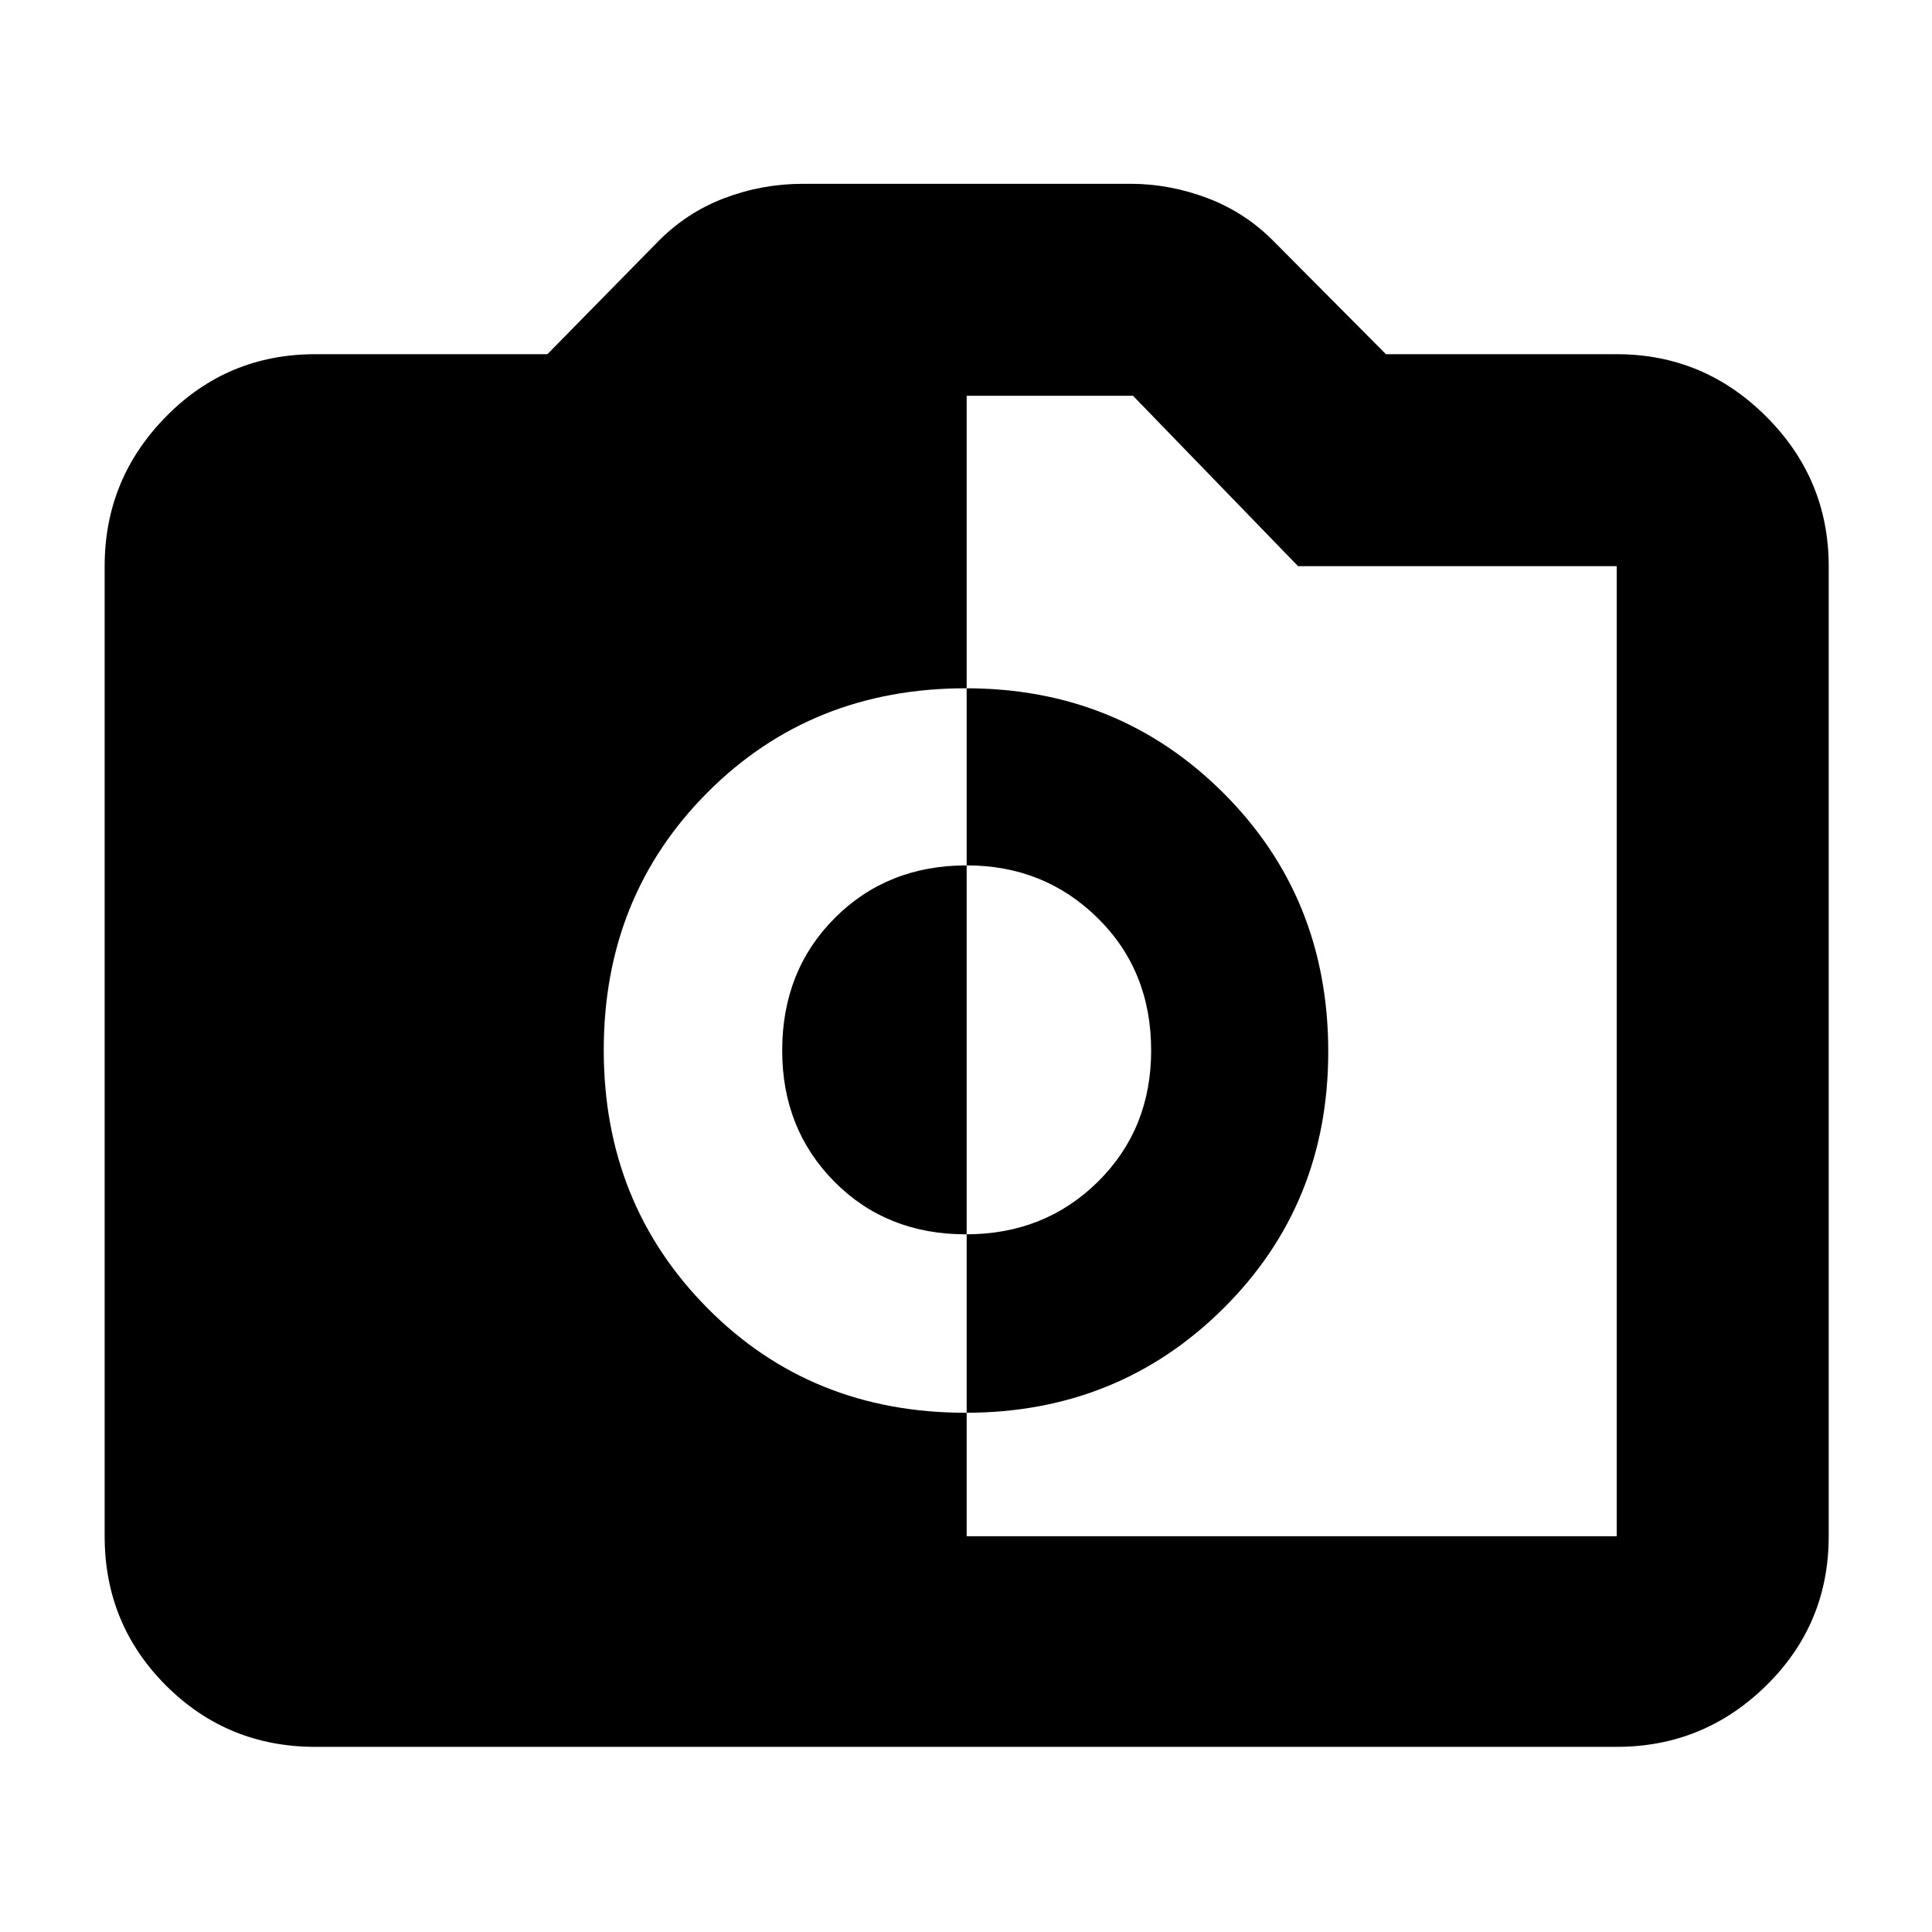 <svg xmlns="http://www.w3.org/2000/svg" height="40" viewBox="0 -960 960 960" width="40"><path d="M479.78-258q75.81 0 128.01-51.76Q660-361.53 660-437.43 660-514 607.87-566t-127.93-52q-76.75 0-128.34 51.71Q300-514.58 300-438.24 300-362 351.52-310q51.52 52 128.26 52Zm.16-88.67q-39.41 0-65.34-26.16Q388.67-399 388.67-438q0-39.67 26.12-65.83Q440.91-530 480.36-530q38.5 0 65.07 26.17Q572-477.67 572-438q0 39-26.43 65.17-26.43 26.16-65.63 26.16ZM156.67-92q-43.7 0-74.19-30.48Q52-152.97 52-196.67v-482q0-43.31 30.48-74.32Q112.97-784 156.67-784H272l54.67-55.67q14.33-14.66 33.16-21.83 18.84-7.17 39.17-7.17h162.67q19.58 0 38.46 7.17 18.87 7.17 33.2 21.83L688.67-784h114.66q43.31 0 74.32 31.01 31.02 31.01 31.02 74.32v482q0 43.7-31.02 74.19Q846.64-92 803.33-92H156.67Zm323.66-104.67h323v-482H645l-82-84.66h-82.67v566.66Z"/></svg>